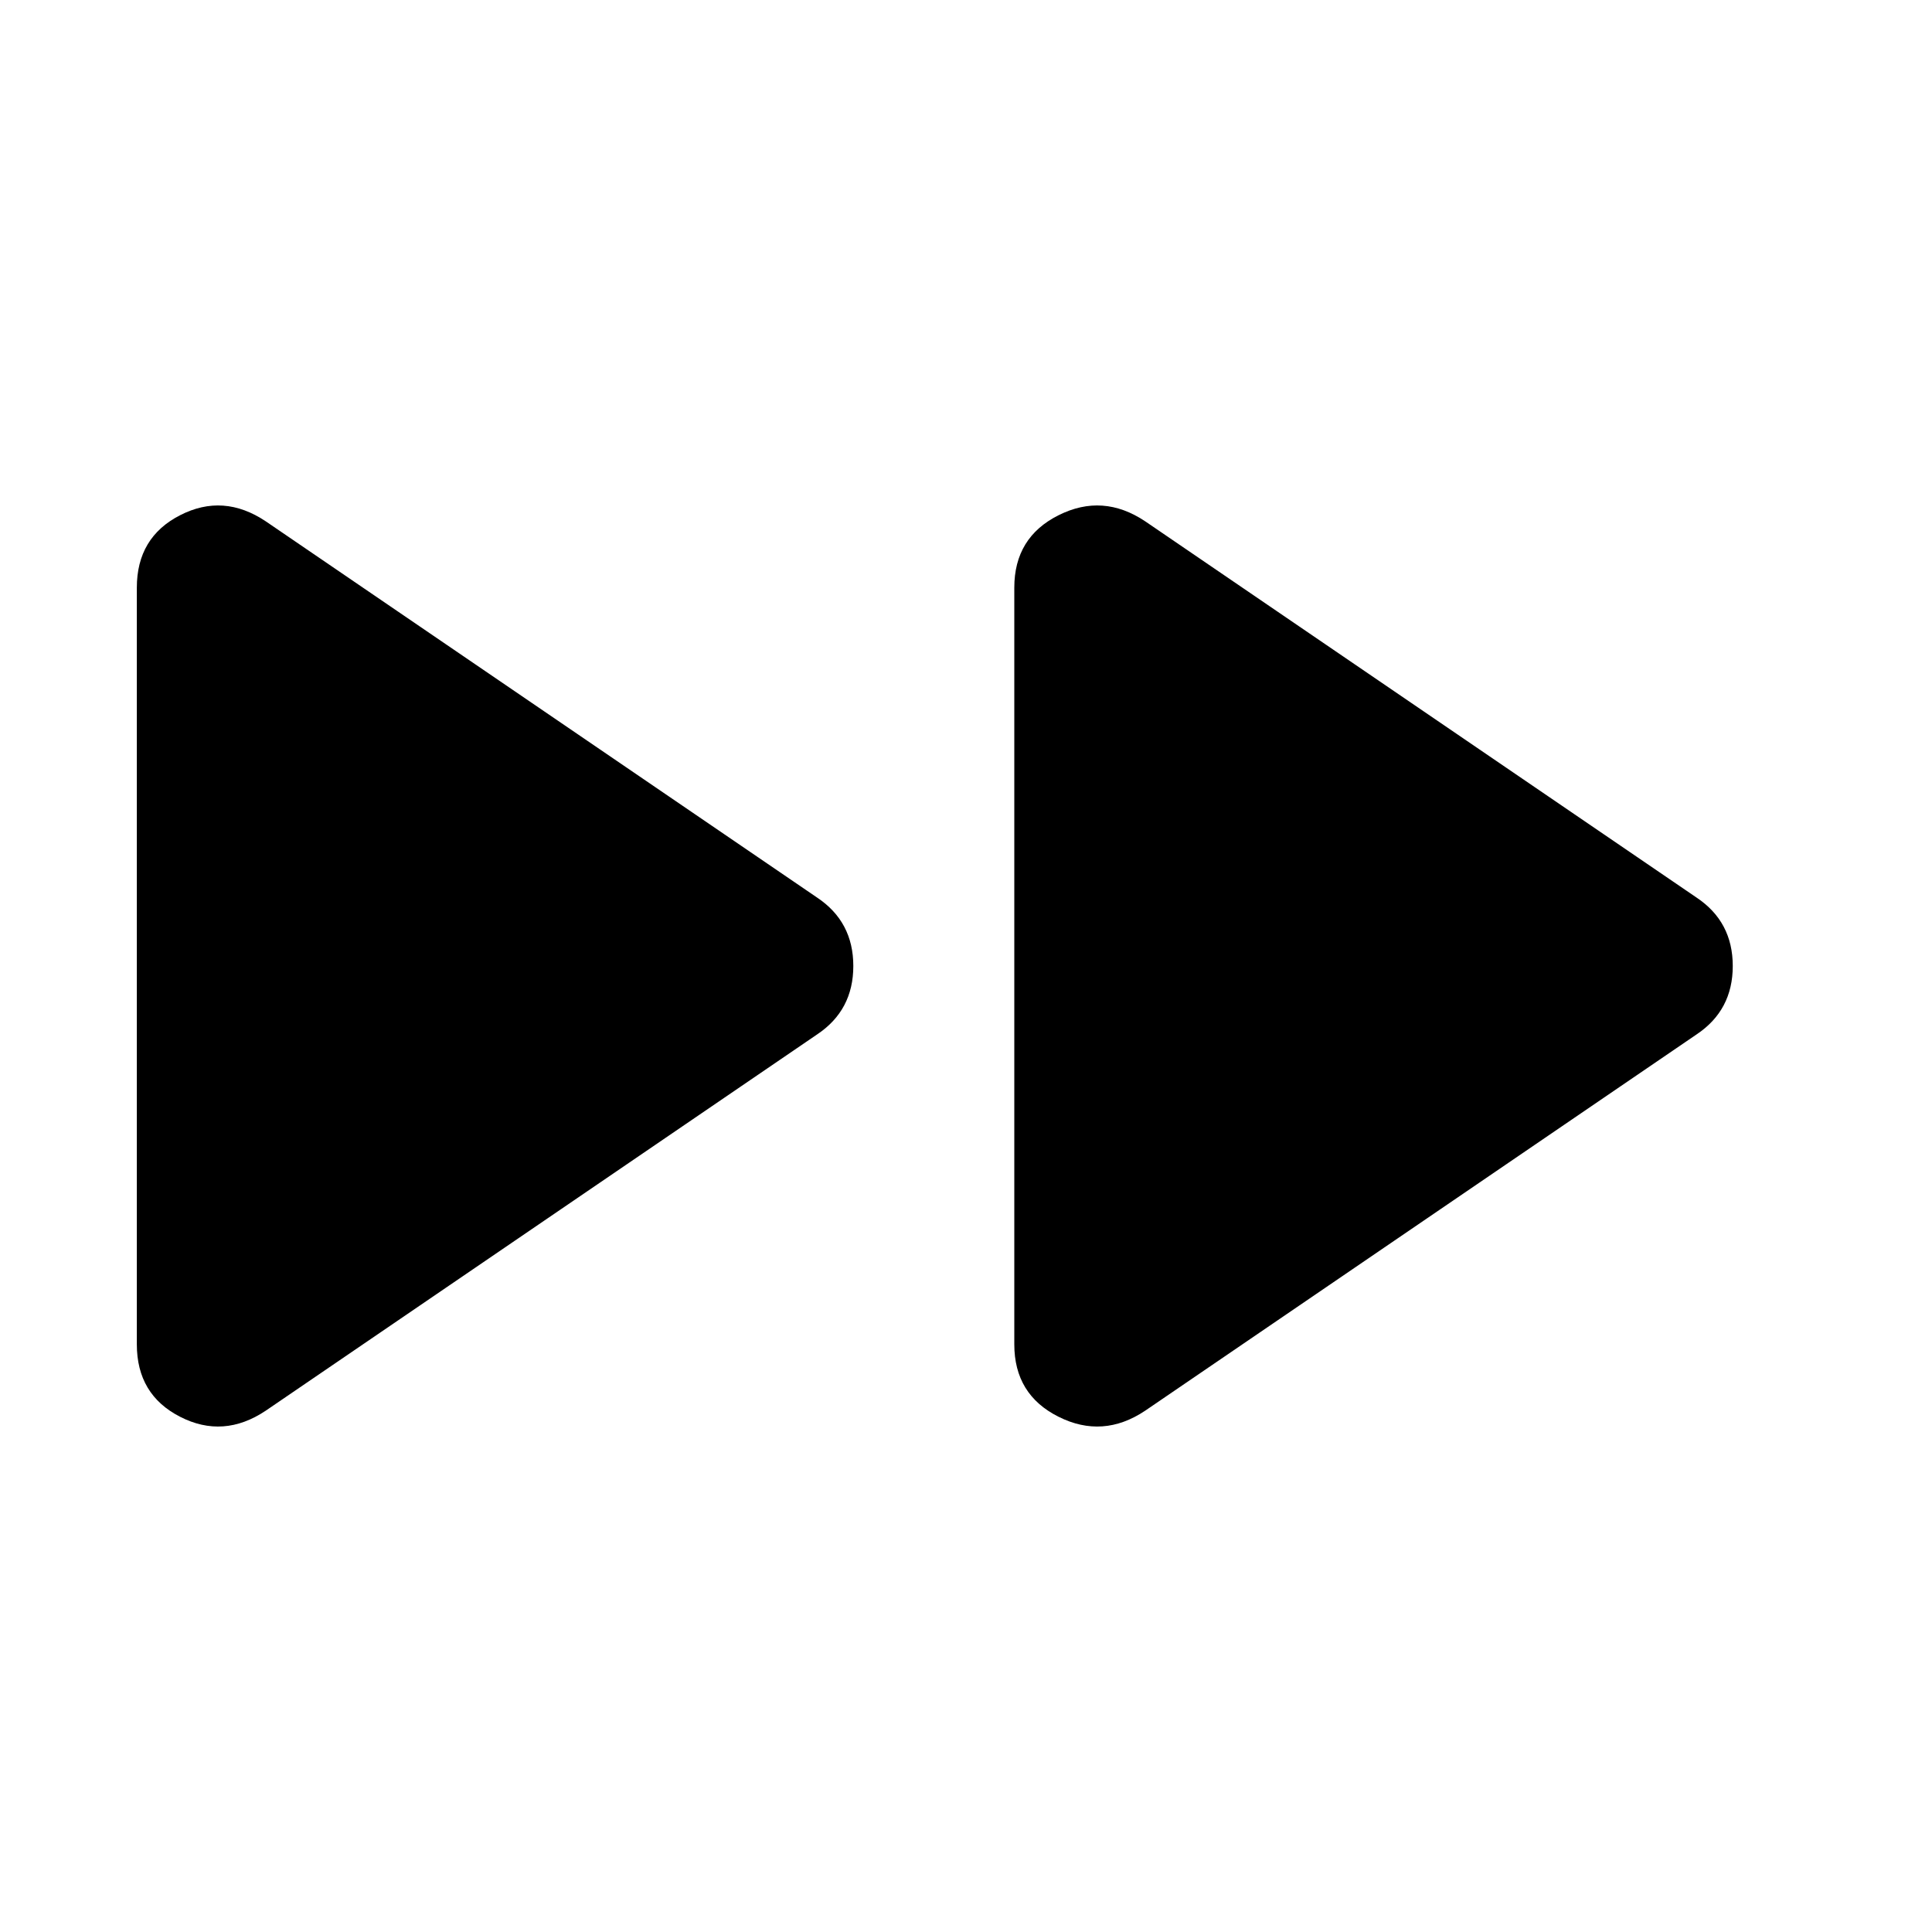<svg xmlns="http://www.w3.org/2000/svg" height="40" width="40"><path d="M5.5 29.208Q4.625 29.792 3.729 29.333Q2.833 28.875 2.833 27.833V12.167Q2.833 11.125 3.729 10.667Q4.625 10.208 5.5 10.792L16.917 18.583Q17.667 19.083 17.667 20Q17.667 20.917 16.917 21.417ZM23.708 29.208Q22.833 29.792 21.917 29.333Q21 28.875 21 27.833V12.167Q21 11.125 21.917 10.667Q22.833 10.208 23.708 10.792L35.125 18.583Q35.875 19.083 35.875 20Q35.875 20.917 35.125 21.417Z"/></svg>